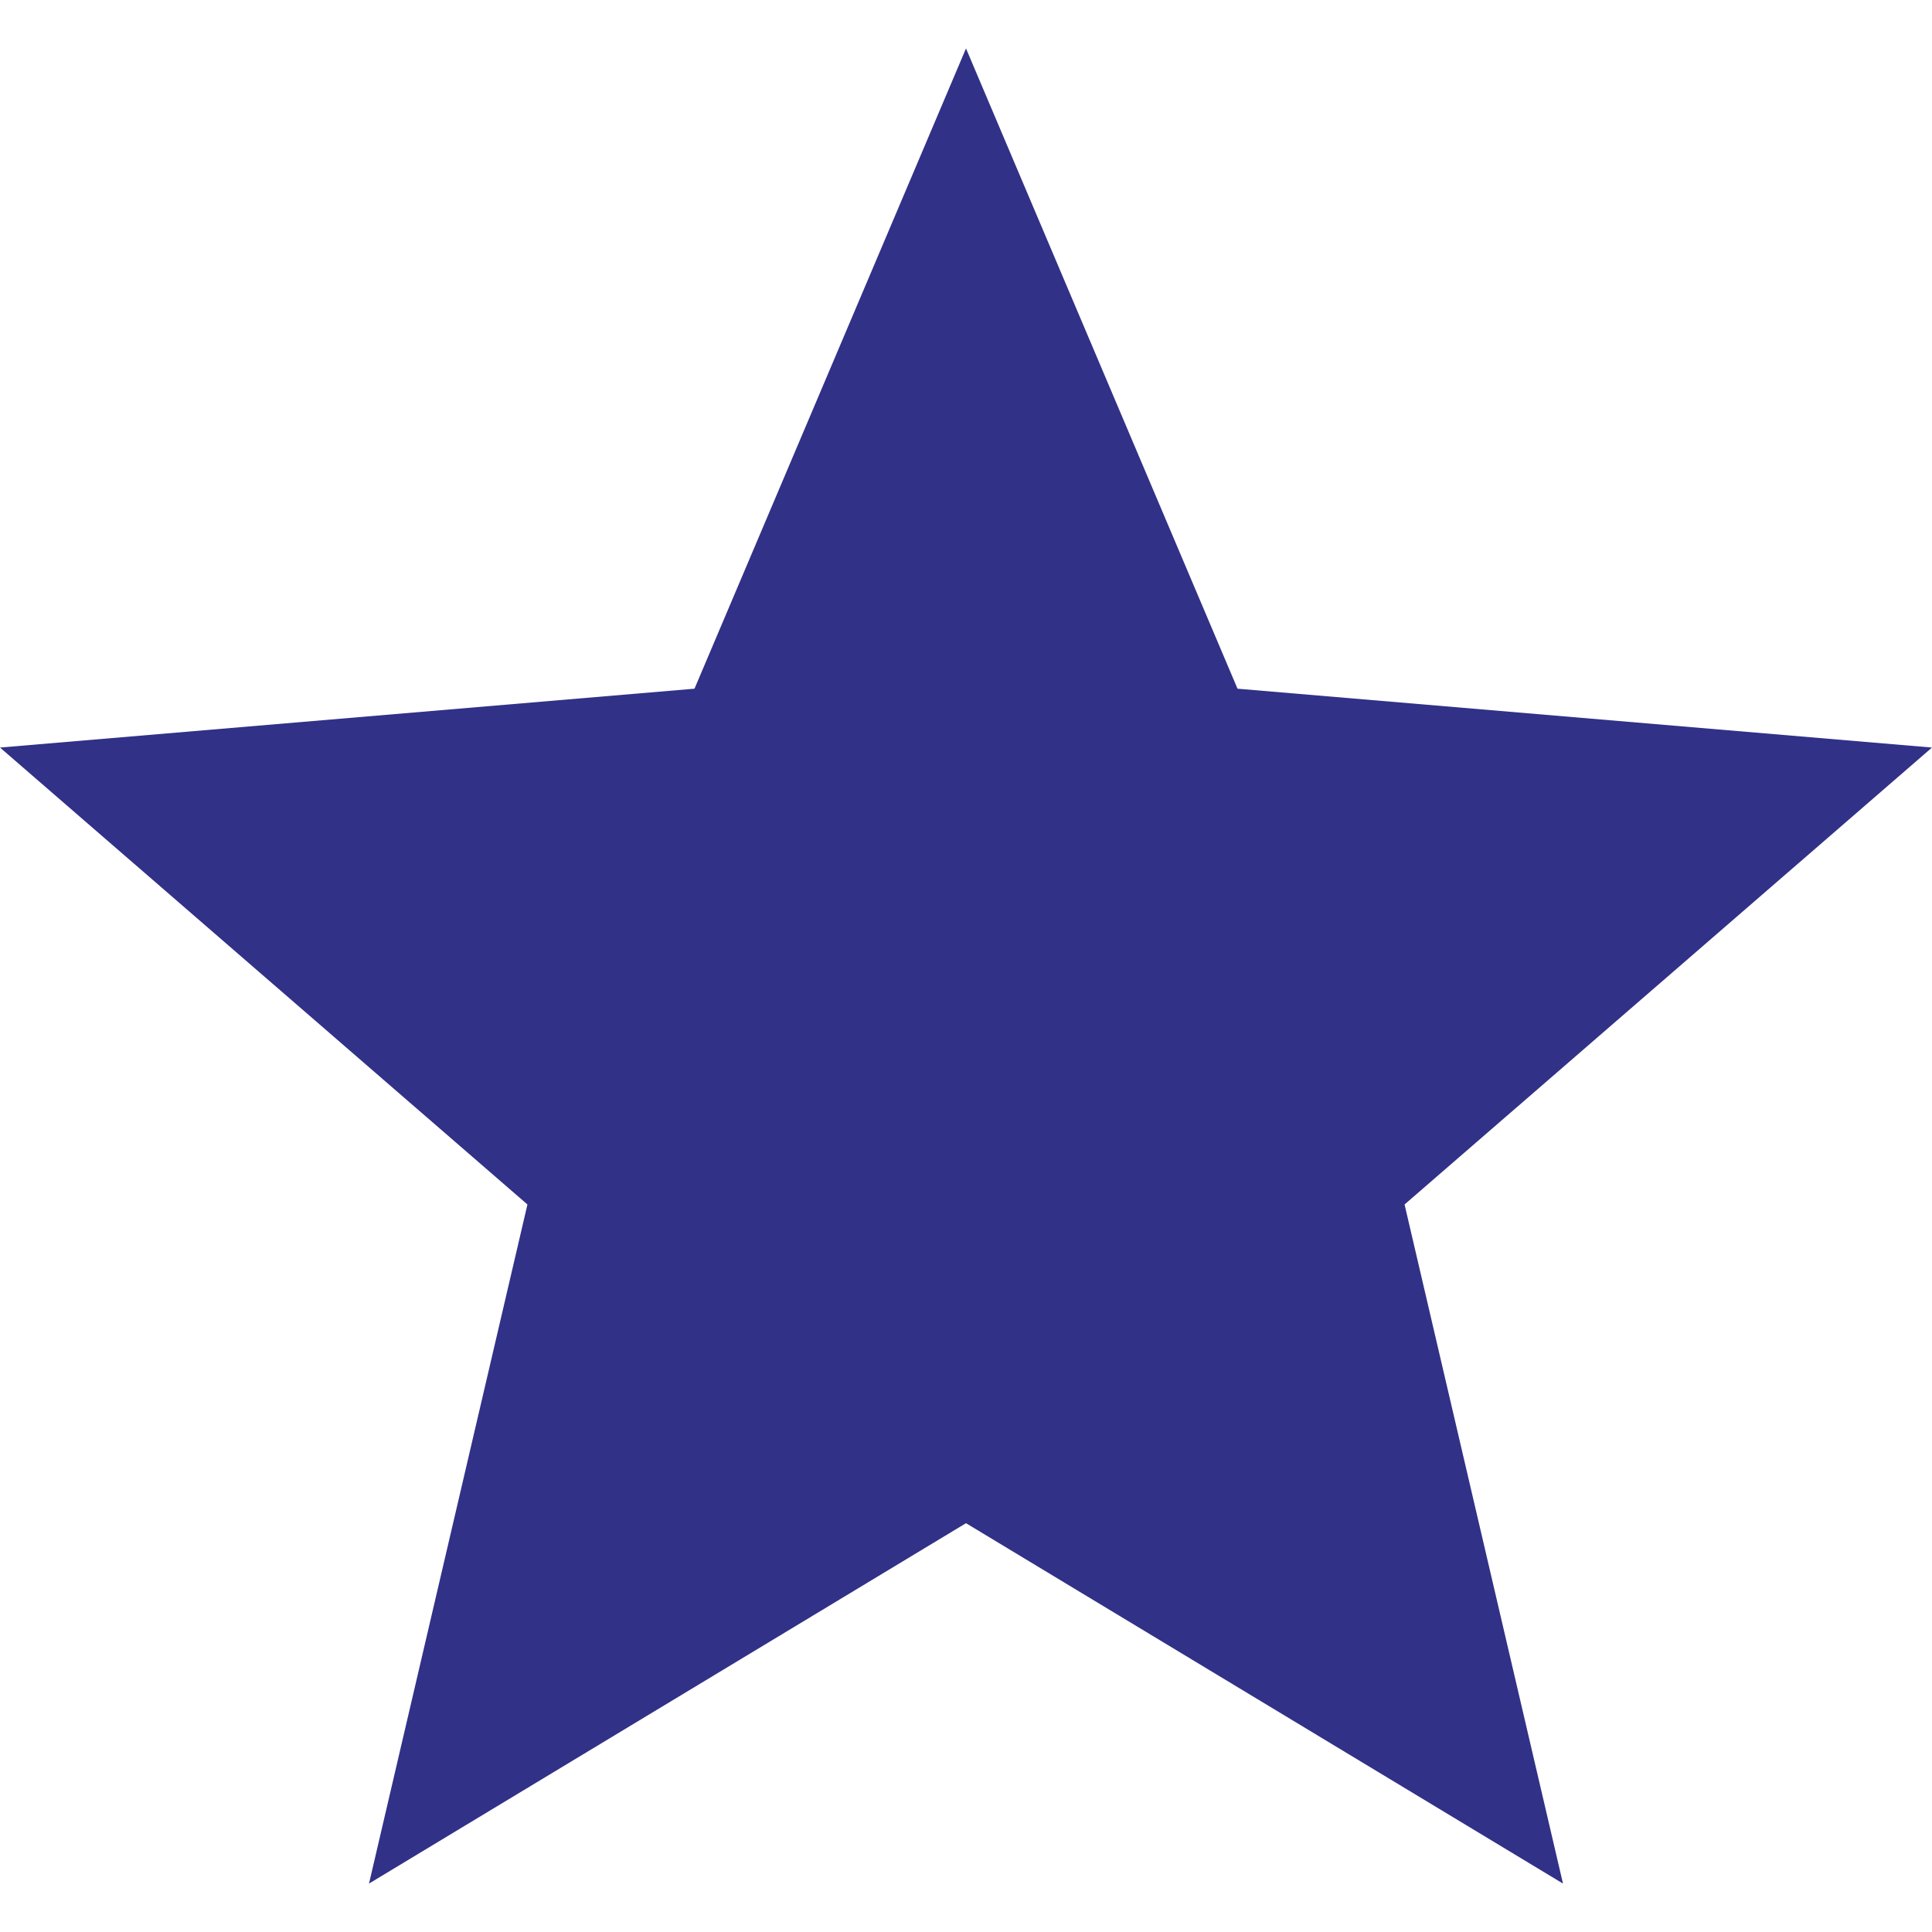 <svg width="30" height="30" viewBox="0 0 30 30" fill="none" xmlns="http://www.w3.org/2000/svg">
<path d="M15 23.652L24.27 29.248L21.81 18.703L30 11.608L19.216 10.694L15 0.752L10.784 10.694L0 11.608L8.19 18.703L5.73 29.248L15 23.652Z" fill="#313188"/>
</svg>
